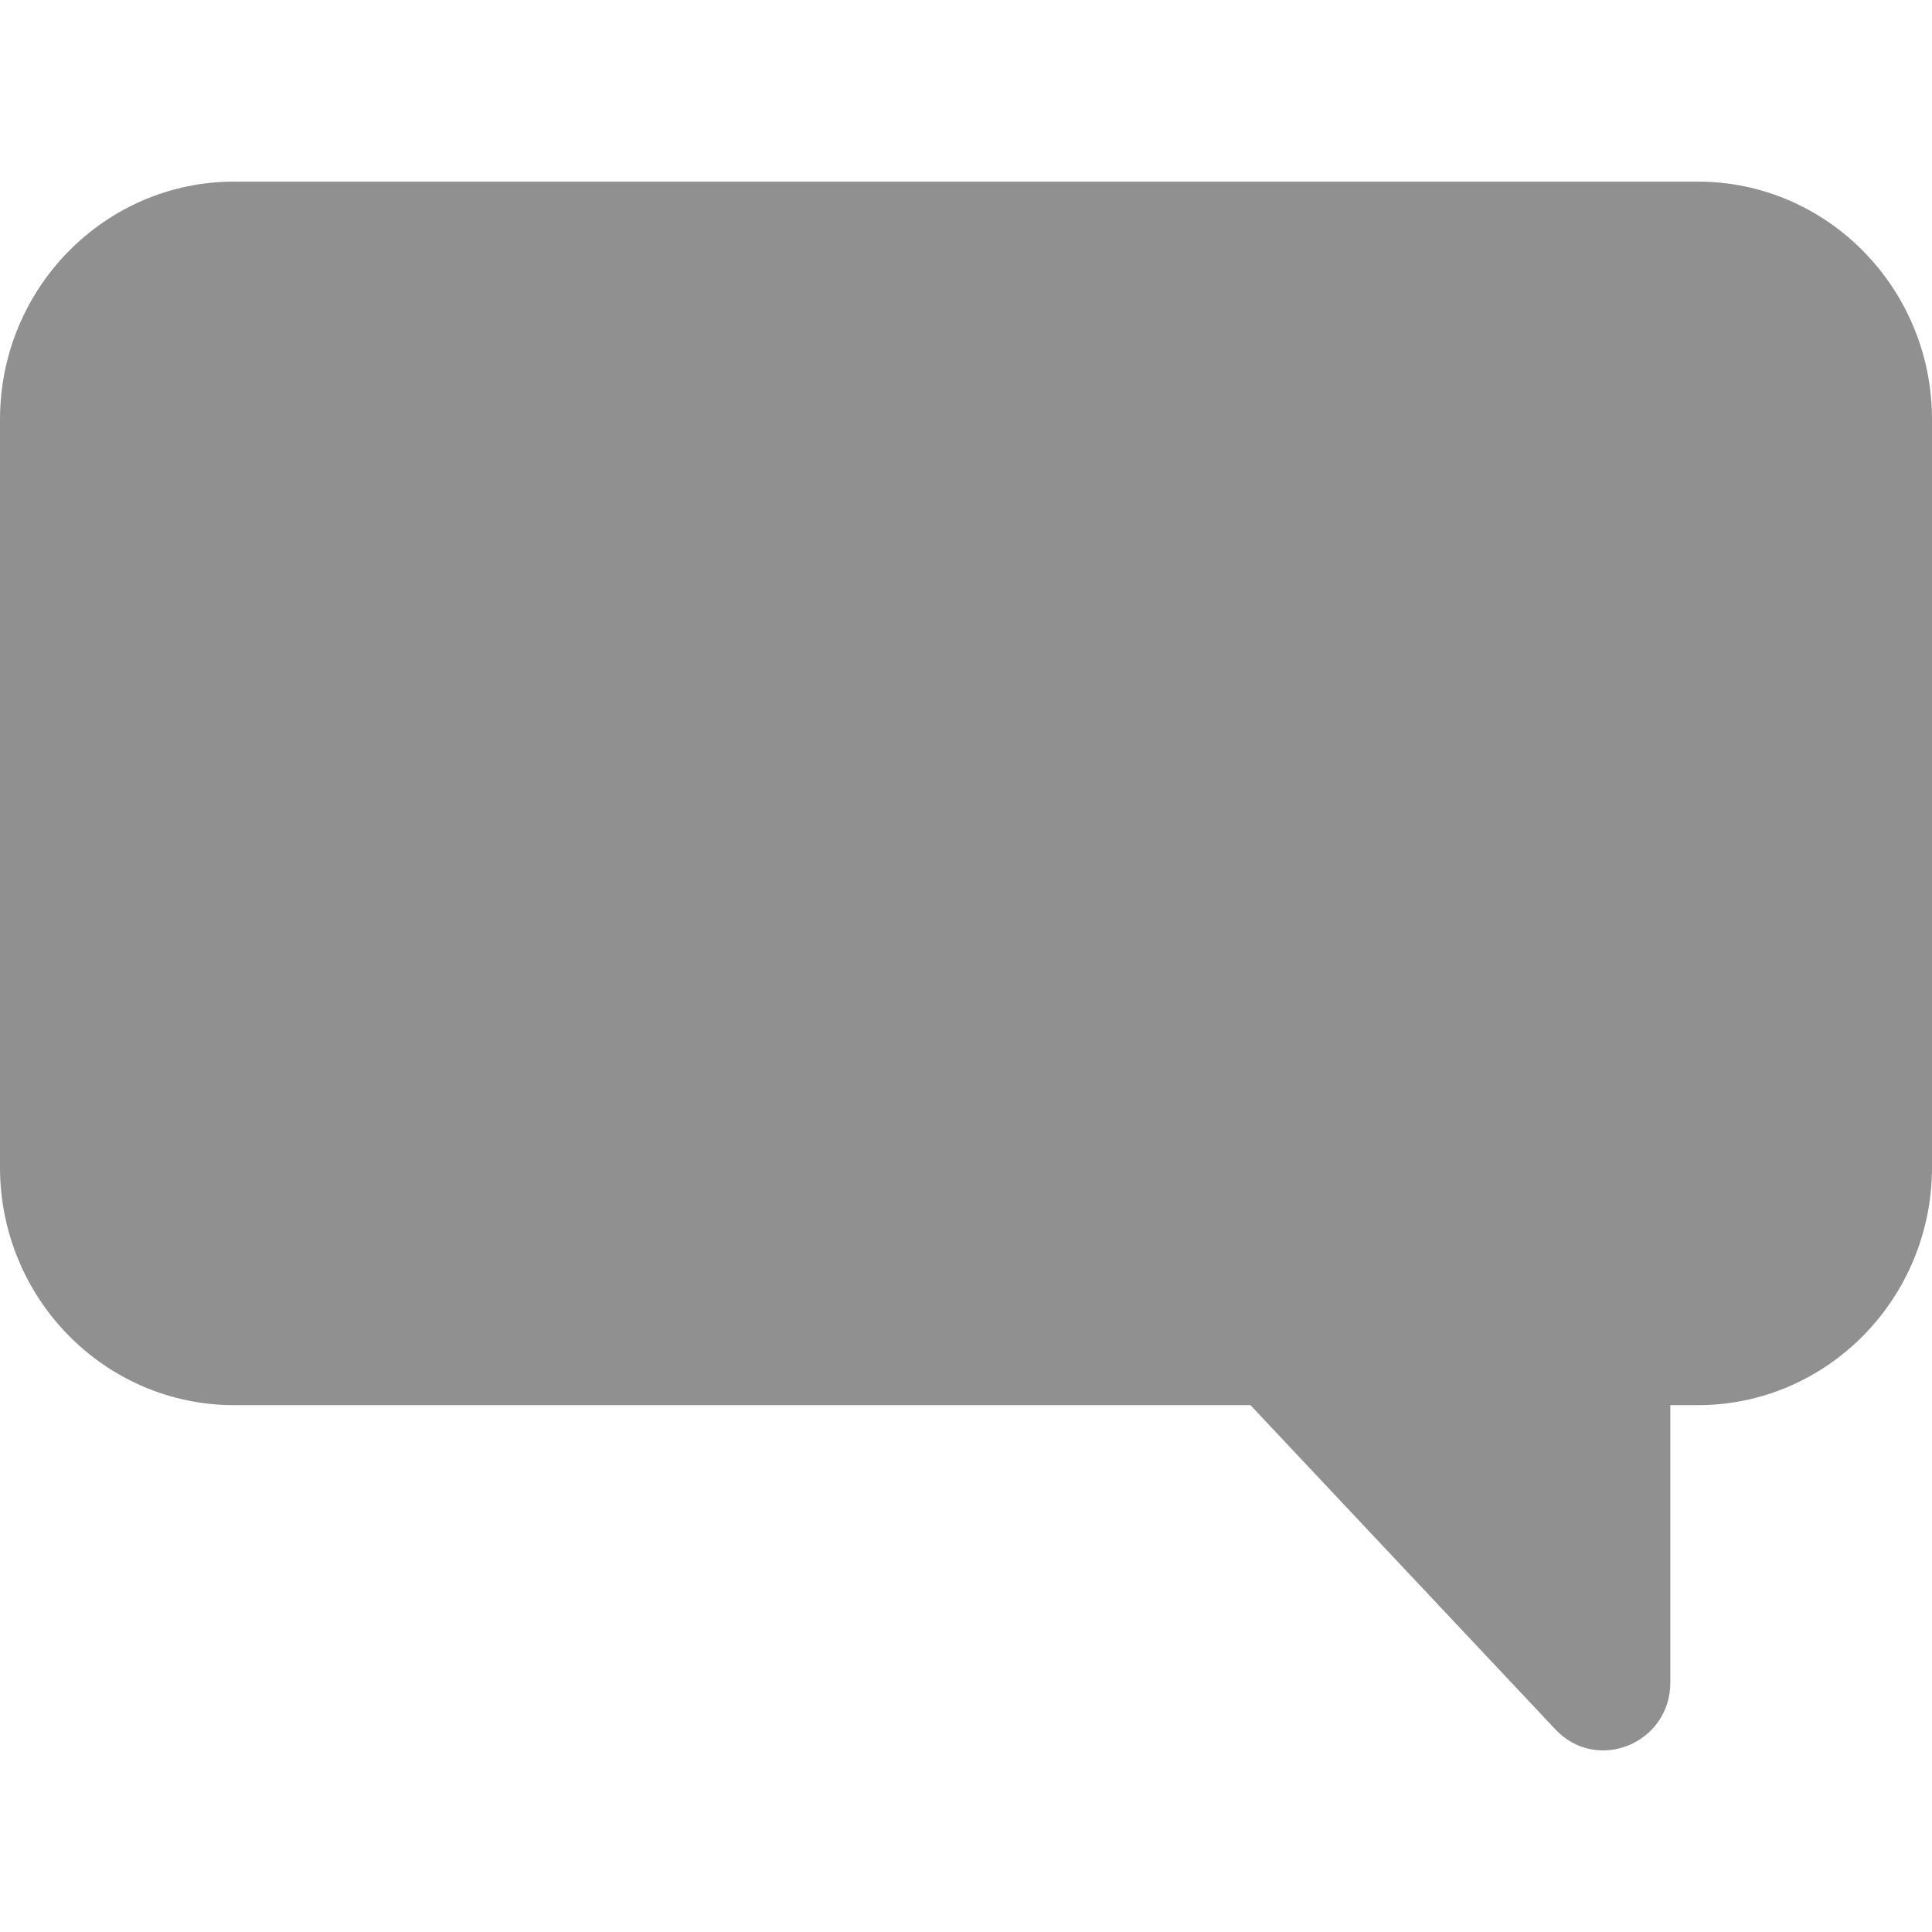 <svg width="16" height="16" viewBox="0 0 16 16" fill="none" xmlns="http://www.w3.org/2000/svg">
<g clip-path="url(#clip0_299_1391)">
<path d="M14.06 1.504H1.94C0.869 1.504 0 2.386 0 3.474V9.667C0 10.755 0.869 11.637 1.94 11.637H10.356L12.88 14.321C13.224 14.688 13.833 14.44 13.833 13.933V11.637H14.06C15.131 11.637 16 10.755 16 9.667V3.474C16 2.386 15.131 1.504 14.06 1.504Z" fill="#909090"/>
</g>
<defs>
<clipPath id="clip0_299_1391">
<rect width="16" height="13" fill="white" transform="translate(0 1.5)"/>
</clipPath>
</defs>
</svg>
